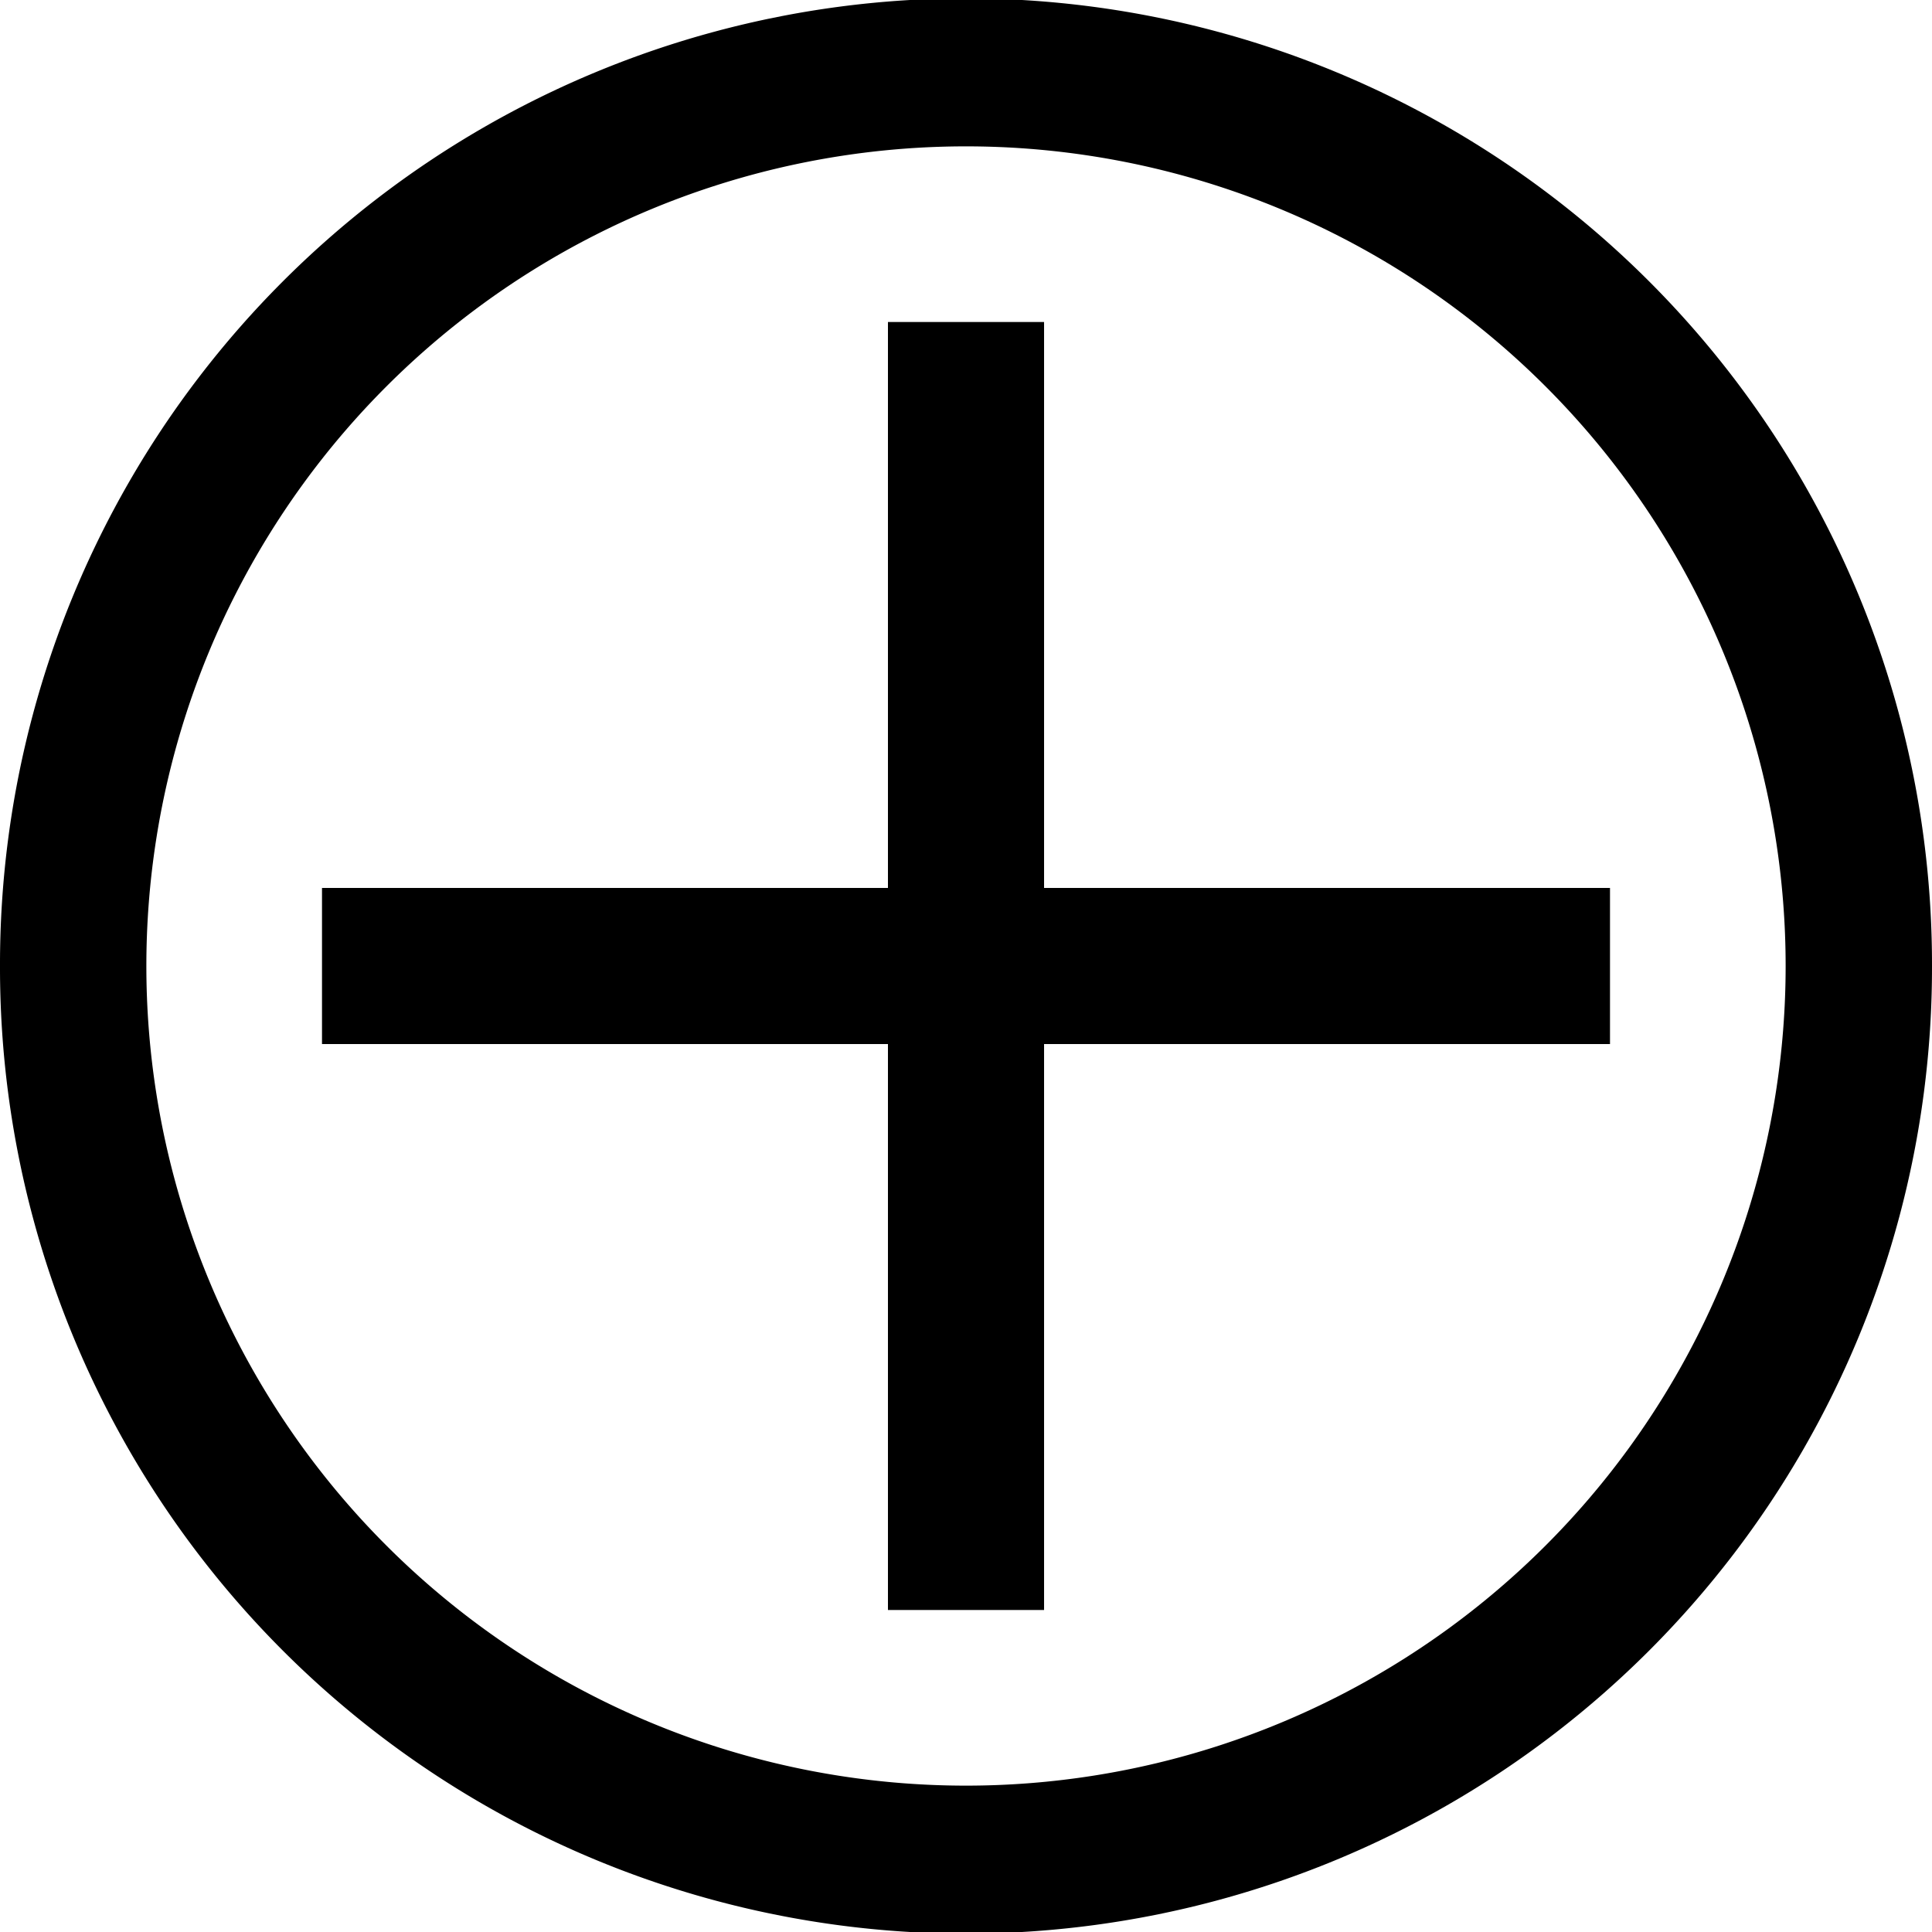 <?xml version="1.0" encoding="UTF-8" standalone="no"?>
<!DOCTYPE svg PUBLIC "-//W3C//DTD SVG 1.1//EN" "http://www.w3.org/Graphics/SVG/1.1/DTD/svg11.dtd">
<!-- Generated by Microsoft Visio, SVG Export Xor.svg XOR -->
<svg xmlns="http://www.w3.org/2000/svg" xmlns:xlink="http://www.w3.org/1999/xlink" xmlns:ev="http://www.w3.org/2001/xml-events"
		xmlns:v="http://schemas.microsoft.com/visio/2003/SVGExtensions/" width="19.685in" height="19.685in"
		viewBox="0 0 1417.32 1417.32" xml:space="preserve" color-interpolation-filters="sRGB" class="st2">
	<v:documentProperties v:langID="1033" v:metric="true" v:viewMarkup="false">
		<v:userDefs>
			<v:ud v:nameU="msvNoAutoConnect" v:val="VT0(1):26"/>
		</v:userDefs>
	</v:documentProperties>

	<style type="text/css">
	<![CDATA[
		.st1 {fill:#000000;stroke:none;stroke-linecap:round;stroke-linejoin:round;stroke-width:0.75}
		.st2 {fill:none;fill-rule:evenodd;font-size:12px;overflow:visible;stroke-linecap:square;stroke-miterlimit:3}
	]]>
	</style>

	<g v:mID="79" v:index="40" v:groupContext="foregroundPage">
		<title>XOR</title>
		<v:pageProperties v:drawingScale="0.0393701" v:pageScale="0.0393701" v:drawingUnits="24" v:shadowOffsetX="9"
				v:shadowOffsetY="-9"/>
		<g id="shape16-1" v:mID="16" v:groupContext="shape" transform="translate(-5.40666E-006,5.40666E-006)">
			<title>XOR</title>
			<path d="M1417.32 708.66 A708.661 708.661 -180 1 0 0 708.66 A708.661 708.661 -180 1 0 1417.32 708.66 ZM1309.95 708.66
						 A601.288 601.288 -180 1 0 107.37 708.66 A601.288 601.288 -180 1 0 1309.95 708.66 ZM765.93 651.4 L765.93
						 236.22 L651.4 236.22 L651.4 651.4 L236.22 651.4 L236.22 765.93 L651.4 765.93 L651.4 1181.1 L765.93 1181.1
						 L765.93 765.93 L1181.1 765.93 L1181.1 651.4 L765.93 651.4 Z" class="st1"/>
		</g>
	</g>
</svg>
